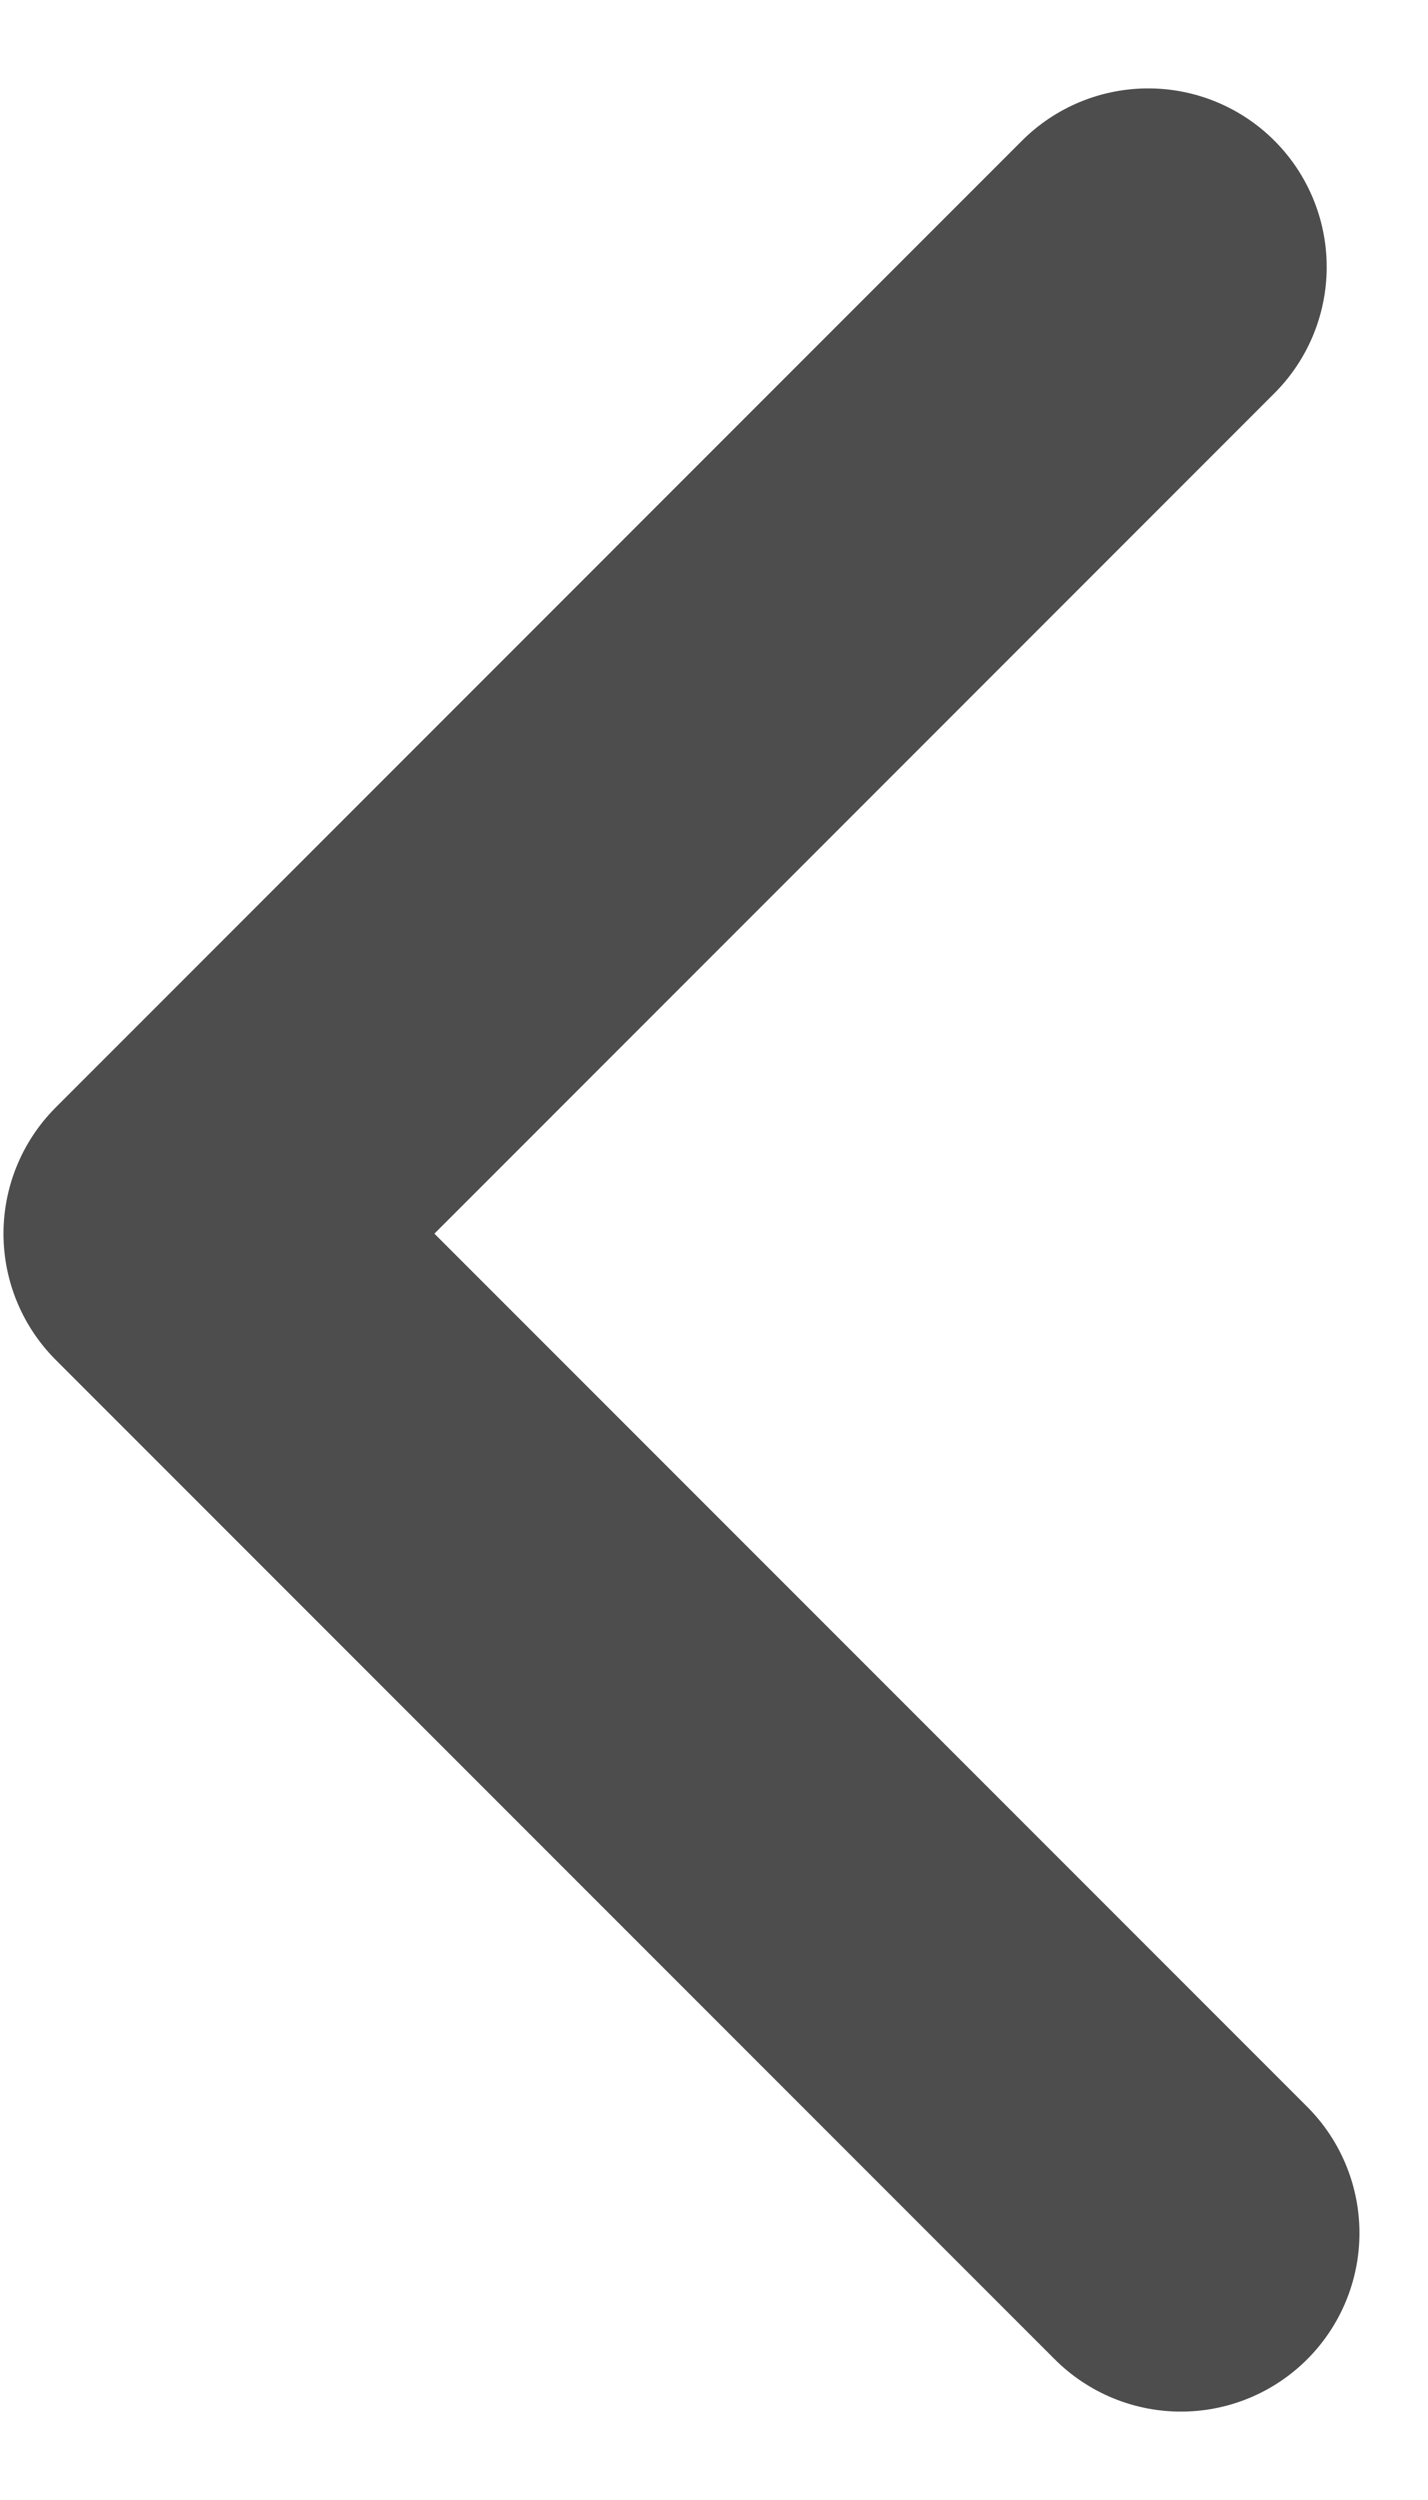 <svg width="16" height="28" viewBox="0 0 16 28" fill="none" xmlns="http://www.w3.org/2000/svg">
<path d="M13.232 25.01L2.039 13.817L12.865 2.99" stroke="#4D4D4D" stroke-width="4" stroke-miterlimit="10" stroke-linecap="round" stroke-linejoin="round"/>
</svg>
